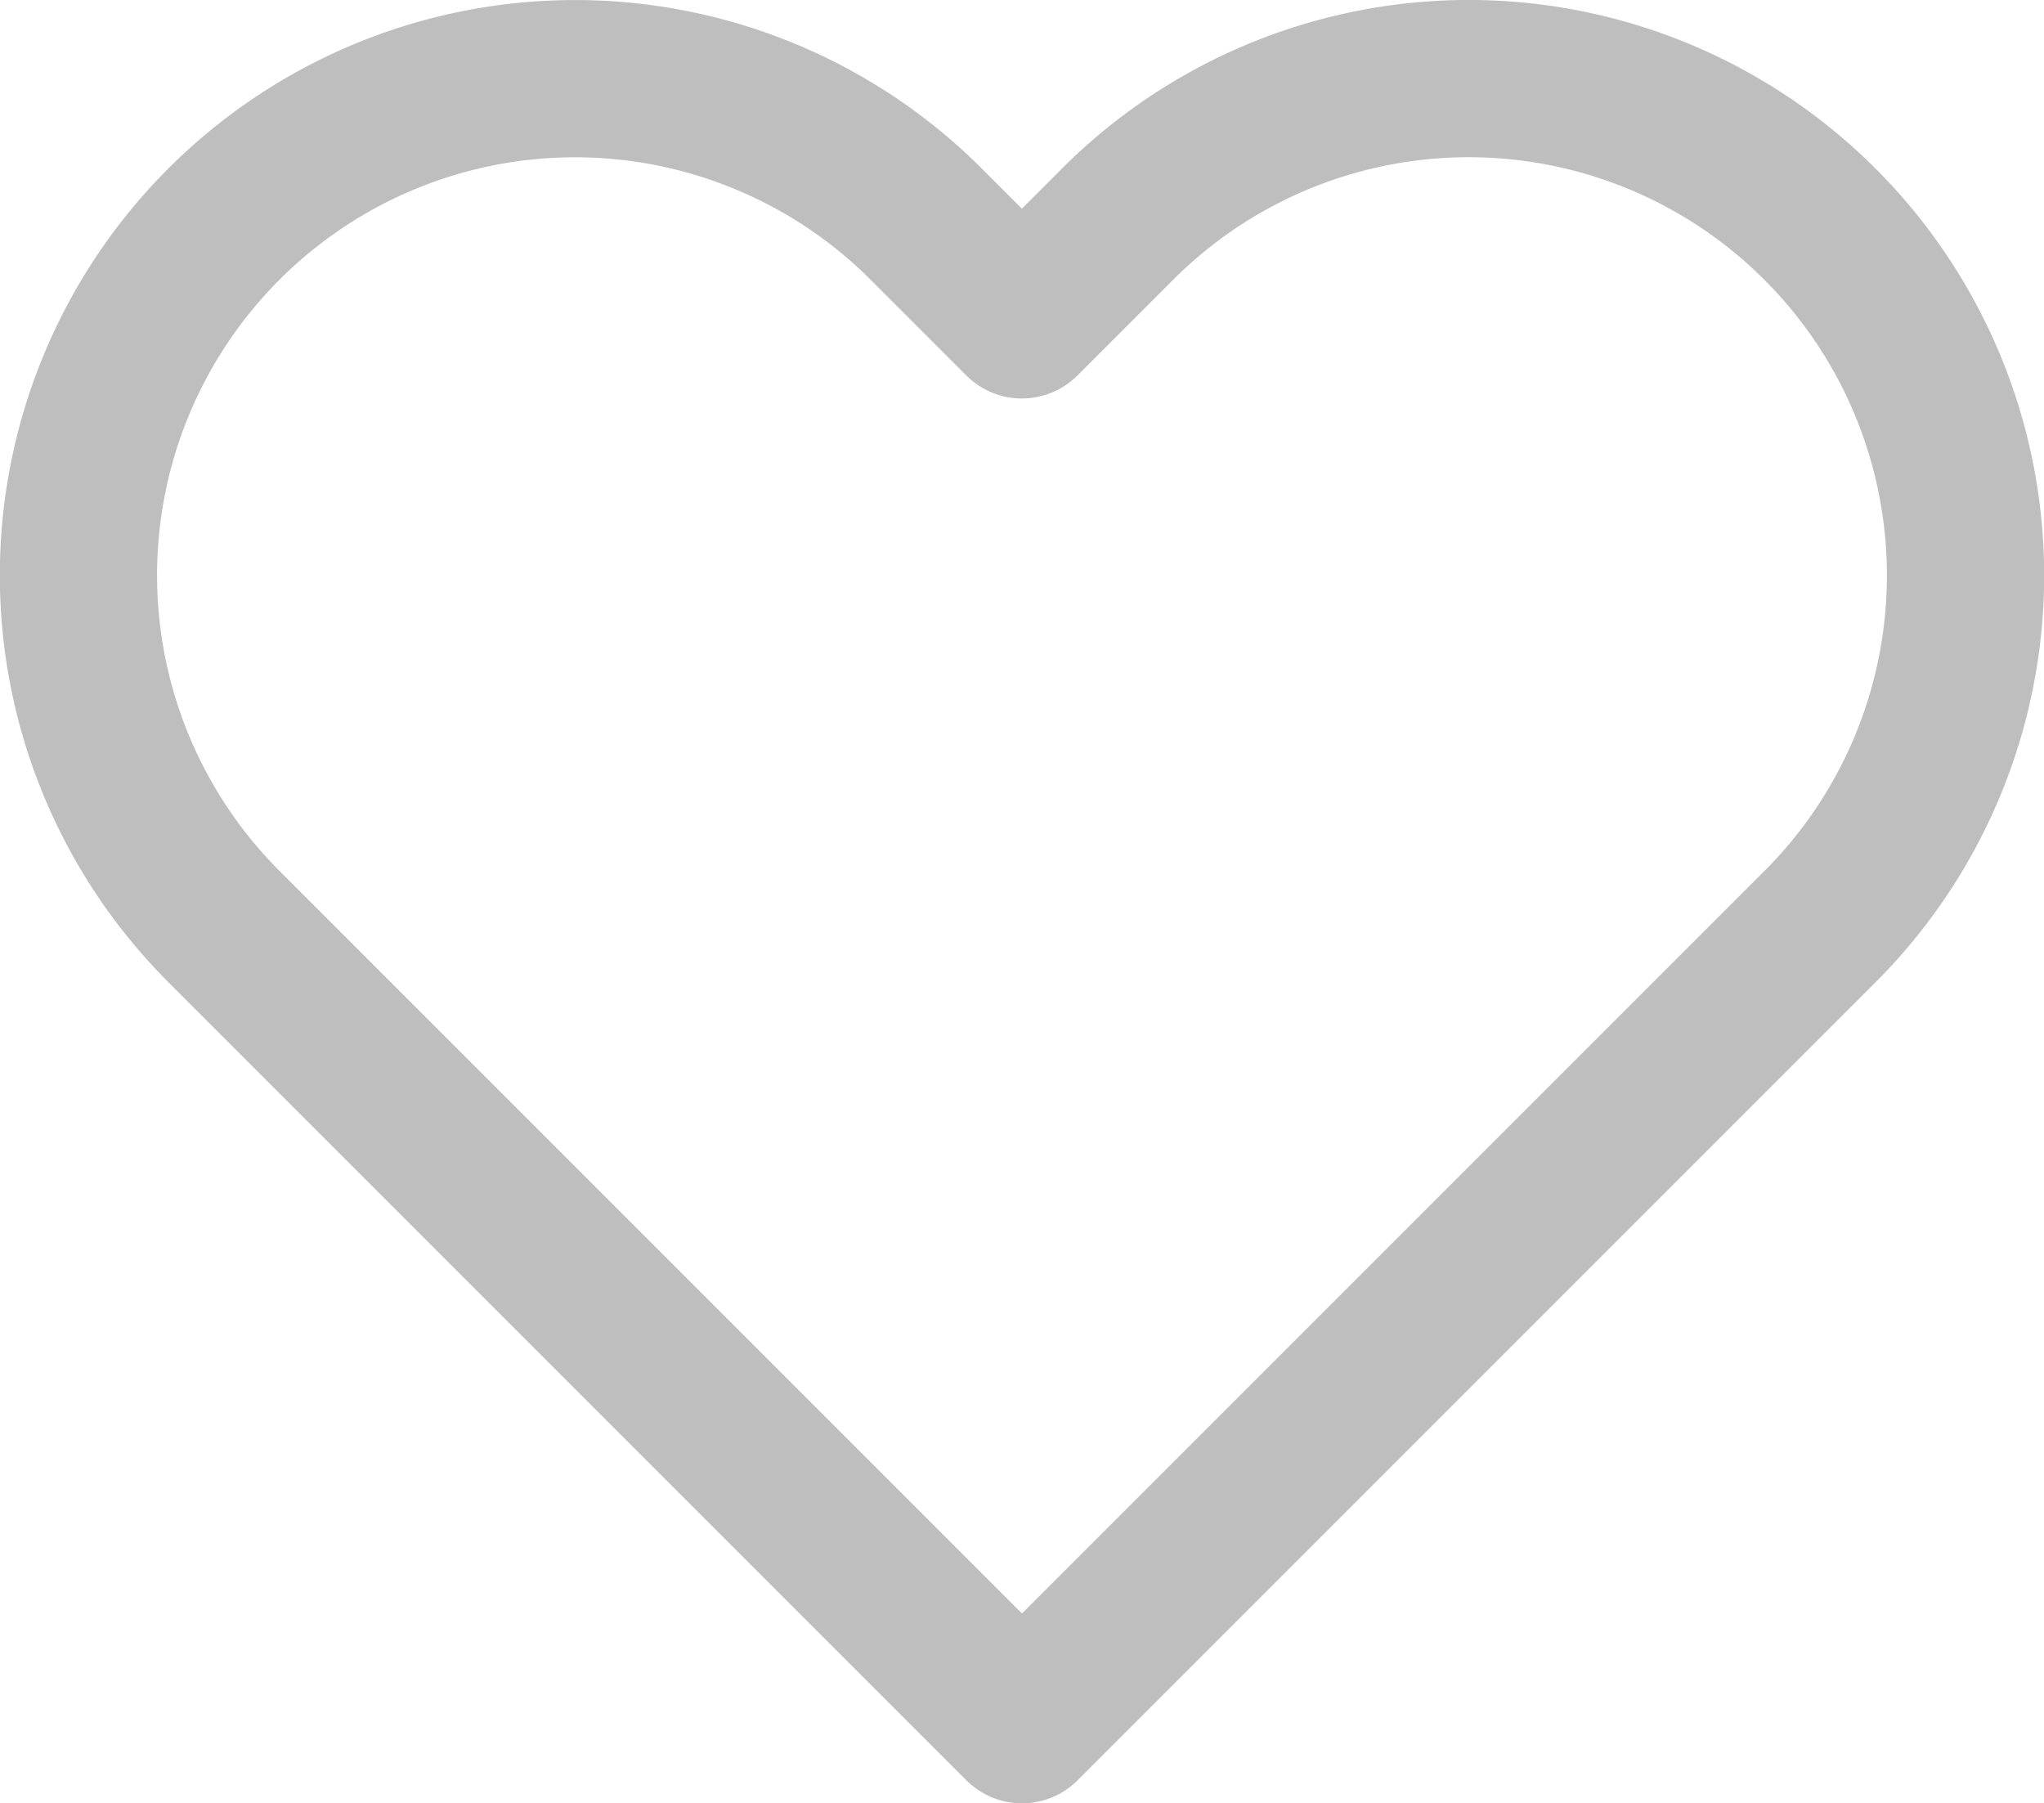 <svg xmlns="http://www.w3.org/2000/svg" width="19.5" height="17.2" viewBox="0 0 19.5 17.2">
  <g id="heart" transform="translate(0.75 0.75)">
    <path id="Path_42" data-name="Path 42" d="M18.161,4.386a4.736,4.736,0,0,0-6.7,0l-.913.913-.913-.913a4.737,4.737,0,0,0-6.7,6.7L3.849,12l6.7,6.7,6.7-6.7.913-.913a4.736,4.736,0,0,0,0-6.7Z" transform="translate(-1.549 -2.998)" fill="none" stroke="#bebebe" stroke-linecap="round" stroke-linejoin="round" stroke-width="1.5"/>
  </g>
</svg>
